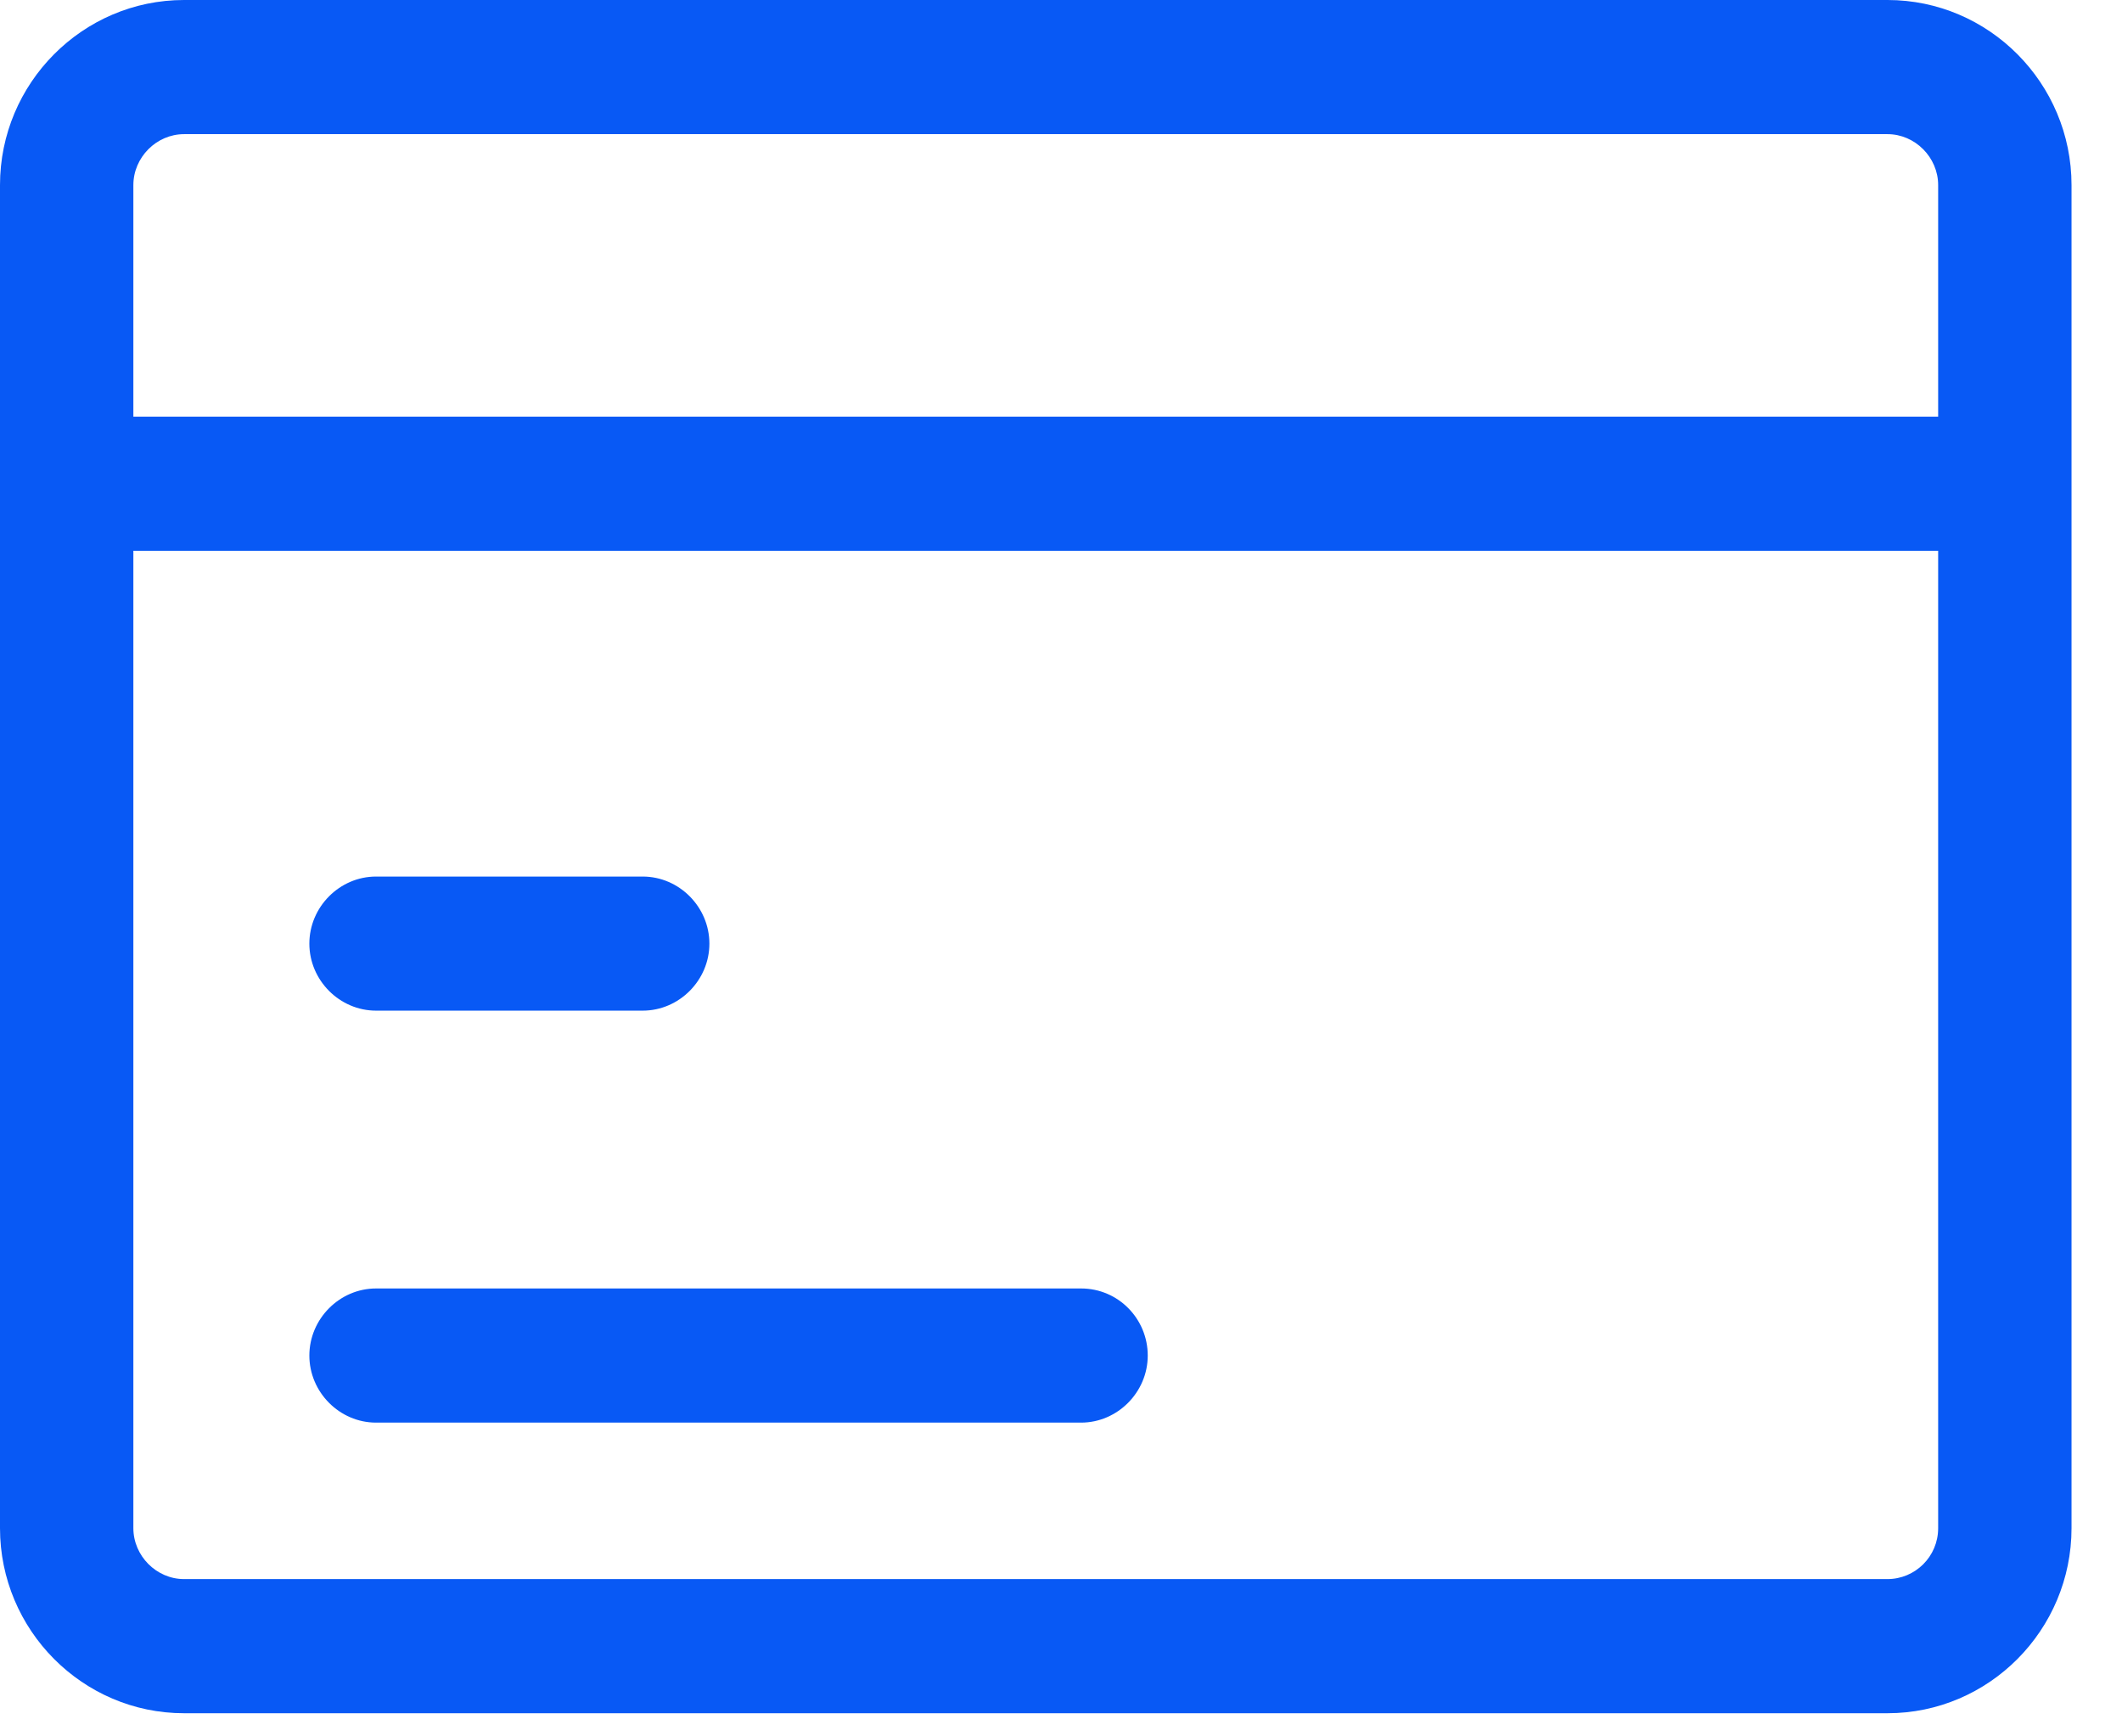 <svg width="33" height="27" viewBox="0 0 33 27" fill="none" xmlns="http://www.w3.org/2000/svg">
<path d="M29.353 0H2.862C1.286 0 0 1.293 0 2.878V23.762C0 25.347 1.286 26.64 2.862 26.64H29.353C30.93 26.64 32.215 25.347 32.215 23.762V2.878C32.215 1.293 30.93 0 29.353 0ZM2.862 2.086H29.353C29.782 2.086 30.141 2.447 30.141 2.878V6.479H2.074V2.878C2.074 2.447 2.433 2.086 2.862 2.086ZM29.353 24.554H2.862C2.433 24.554 2.074 24.193 2.074 23.762V8.565H30.141V23.762C30.141 24.206 29.782 24.554 29.353 24.554Z" fill="#0859F5"/>
<path d="M5.848 15.715H9.995C10.562 15.715 11.032 15.243 11.032 14.673C11.032 14.103 10.562 13.63 9.995 13.63H5.848C5.281 13.63 4.811 14.103 4.811 14.673C4.811 15.243 5.281 15.715 5.848 15.715Z" fill="#0859F5"/>
<path d="M16.812 20.035H5.848C5.281 20.035 4.811 20.508 4.811 21.078C4.811 21.648 5.281 22.121 5.848 22.121H16.812C17.379 22.121 17.849 21.648 17.849 21.078C17.849 20.508 17.392 20.035 16.812 20.035Z" fill="#0859F5"/>
</svg>
